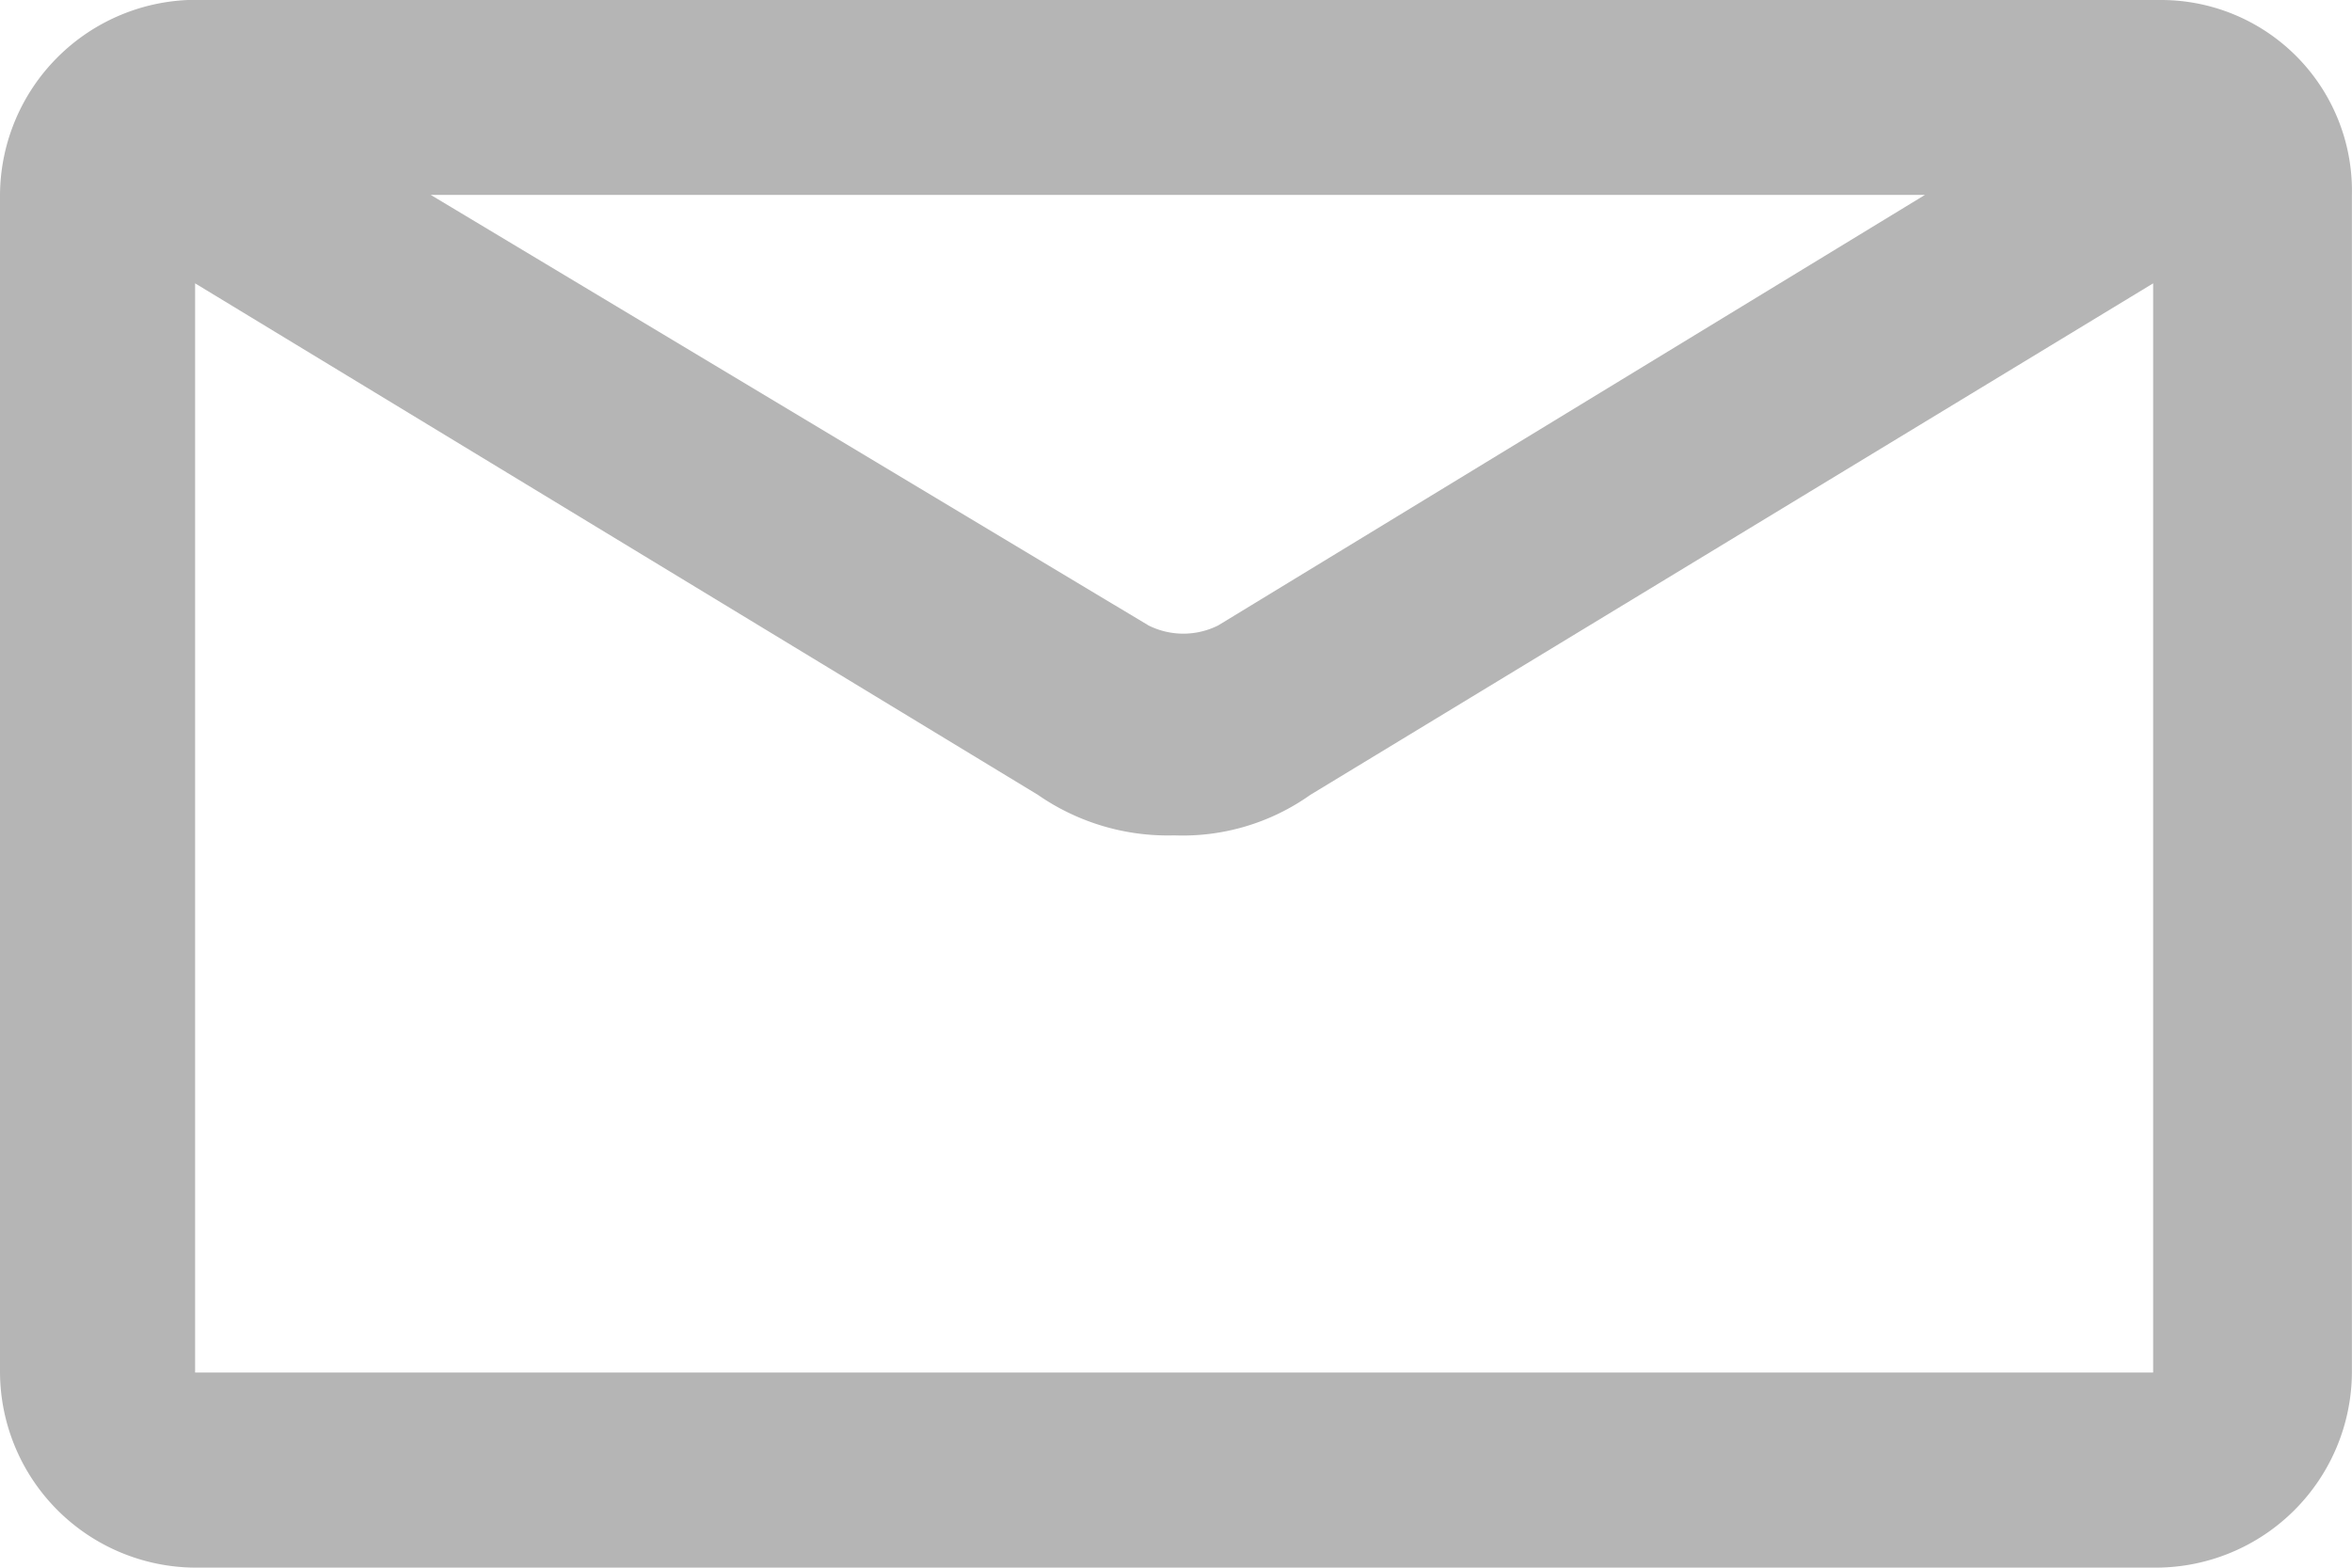 <svg xmlns="http://www.w3.org/2000/svg" width="26.956" height="17.97" viewBox="0 0 26.956 17.97"><path d="M1000.458,79.957V67.471l9.66,5.864a2.611,2.611,0,0,0,1.561.464,2.527,2.527,0,0,0,1.56-.464l9.66-5.864V79.957Zm19.826-13.5-8.1,4.935a.891.891,0,0,1-.8,0l-8.226-4.935Zm2.7-2.236h-22.526a2.25,2.25,0,0,0-2.236,2.236v13.5a2.25,2.25,0,0,0,2.236,2.236h22.484a2.25,2.25,0,0,0,2.235-2.236v-13.5A2.188,2.188,0,0,0,1022.984,64.223Z" transform="translate(-998.222 -64.223)" fill="#b5b5b5"/></svg>